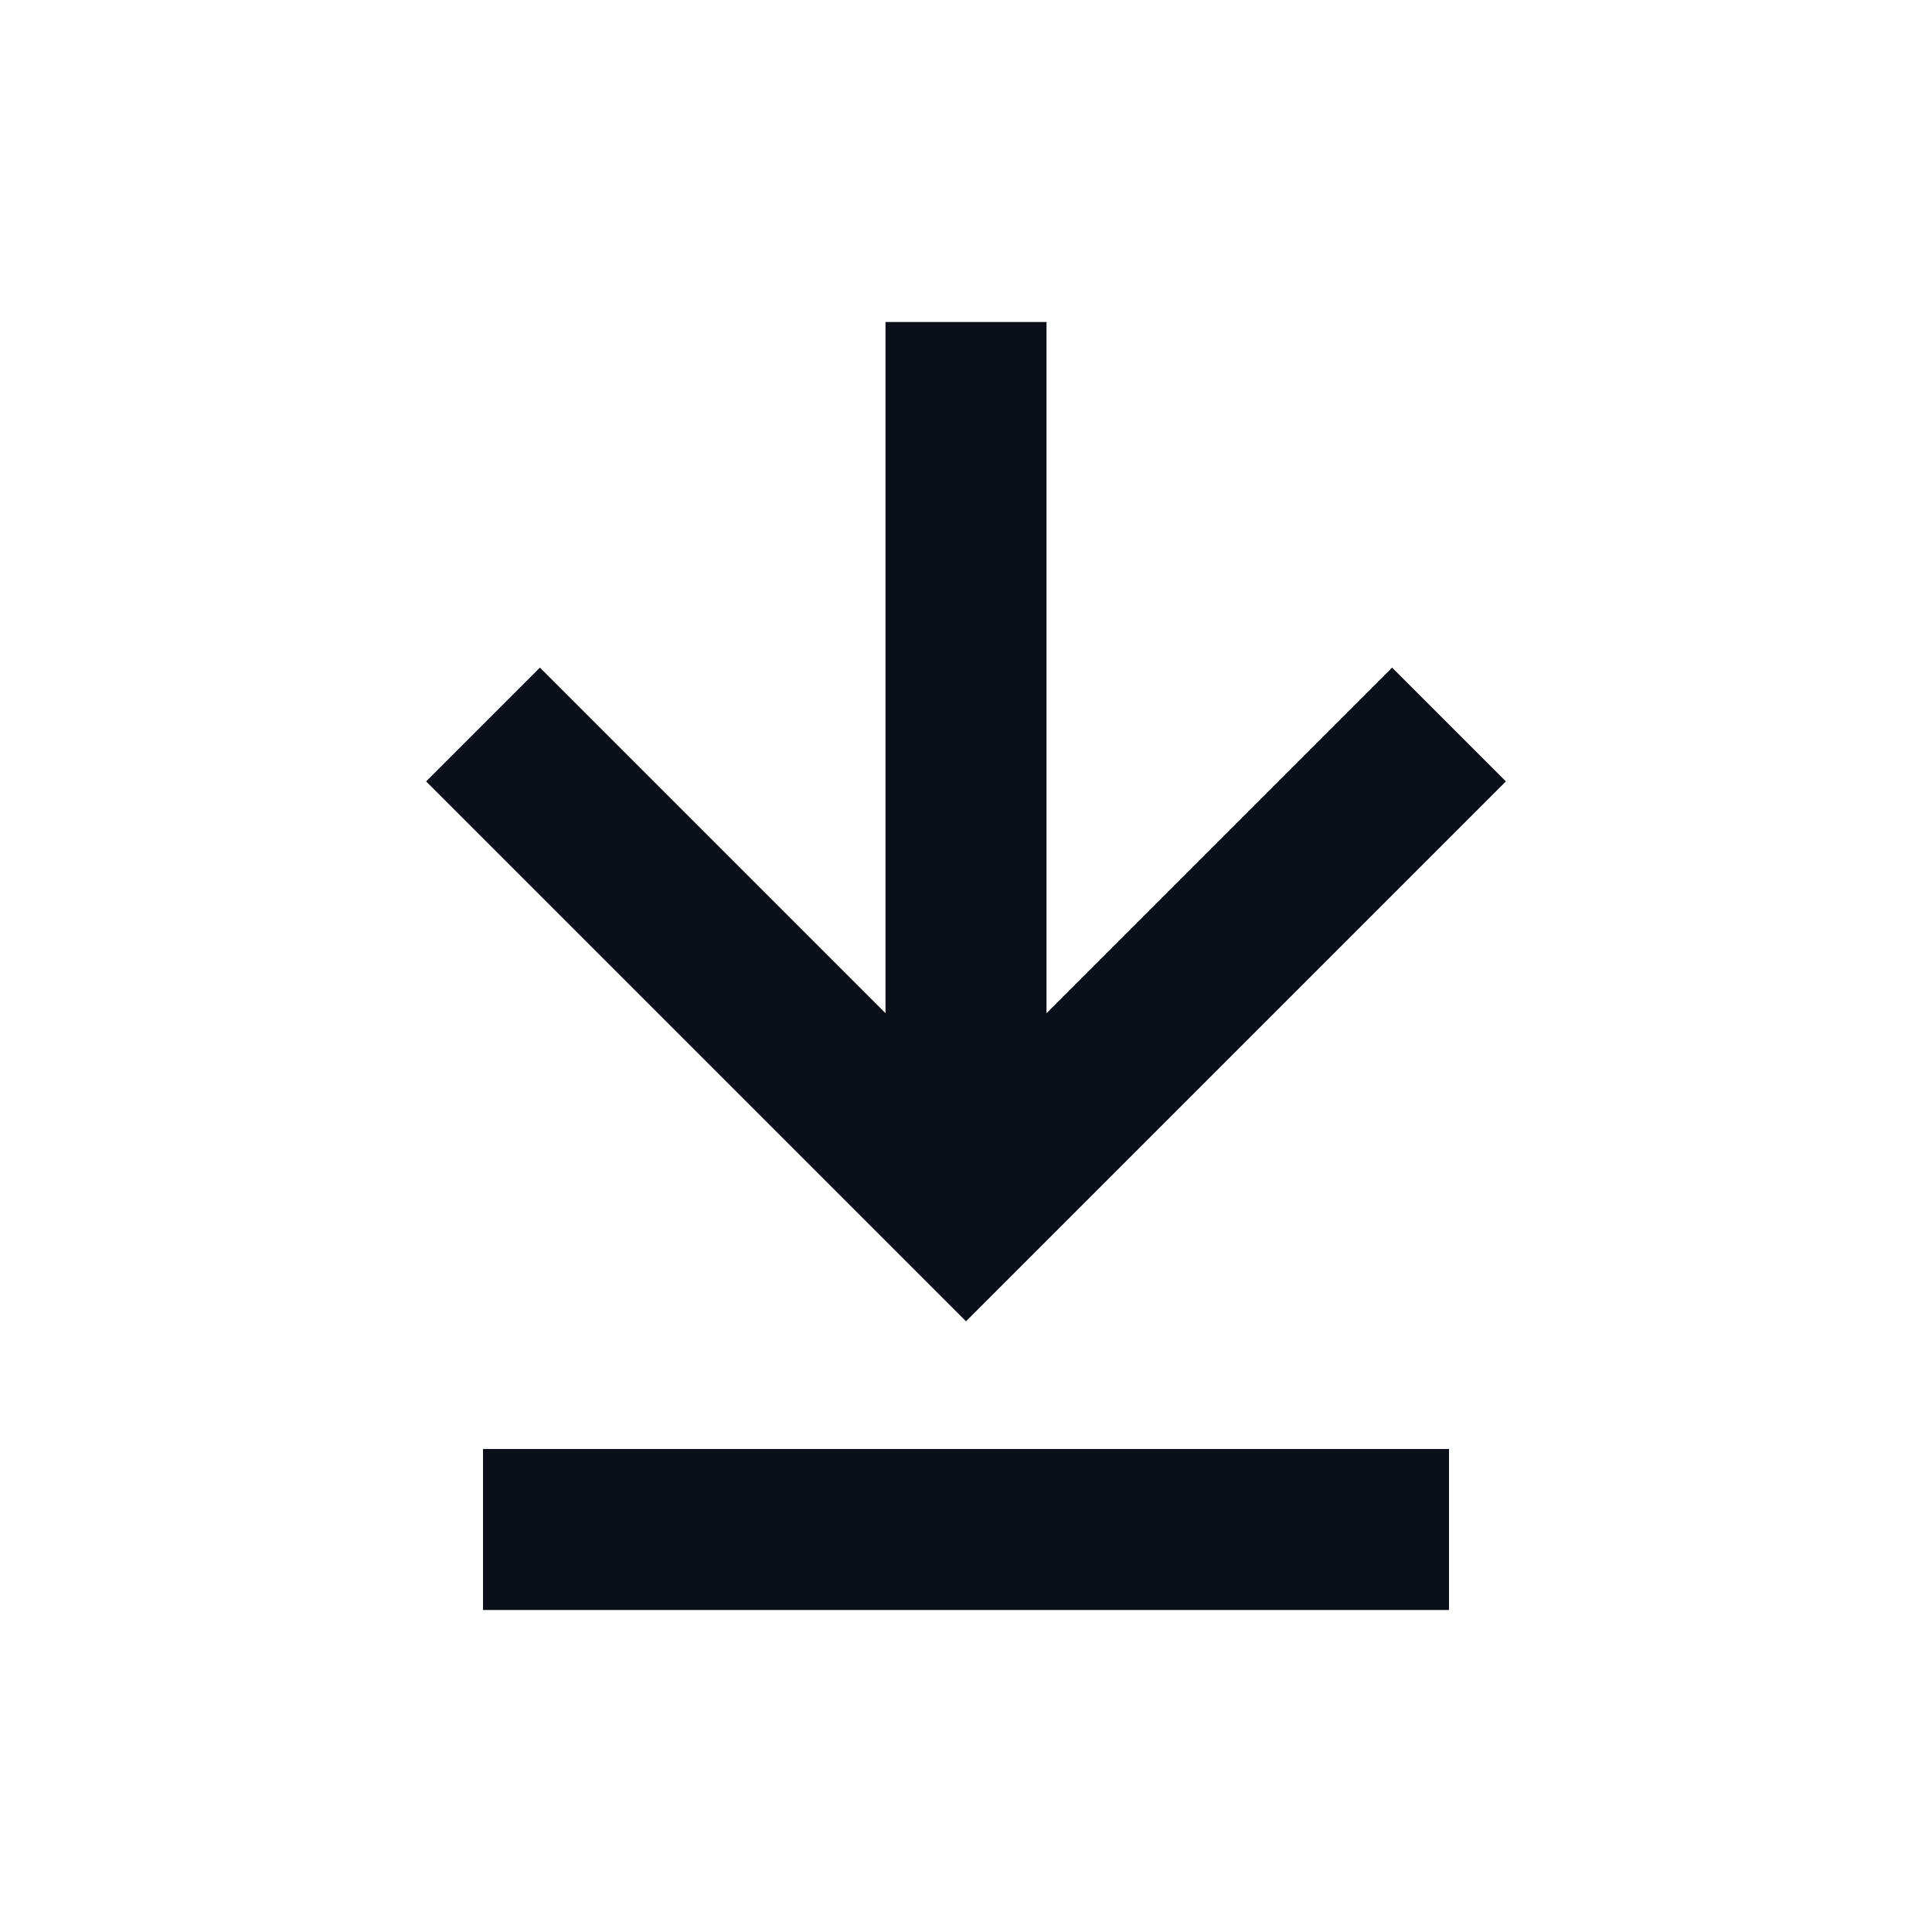 <svg width="24" height="24" viewBox="0 0 24 24" fill="none" xmlns="http://www.w3.org/2000/svg">
<path d="M6 18H18V20H6V18ZM11 4V12.586L6.707 8.293L5.293 9.707L12 16.414L18.707 9.707L17.293 8.293L13 12.586V4H11Z" fill="#0B0F19"/>
</svg>
